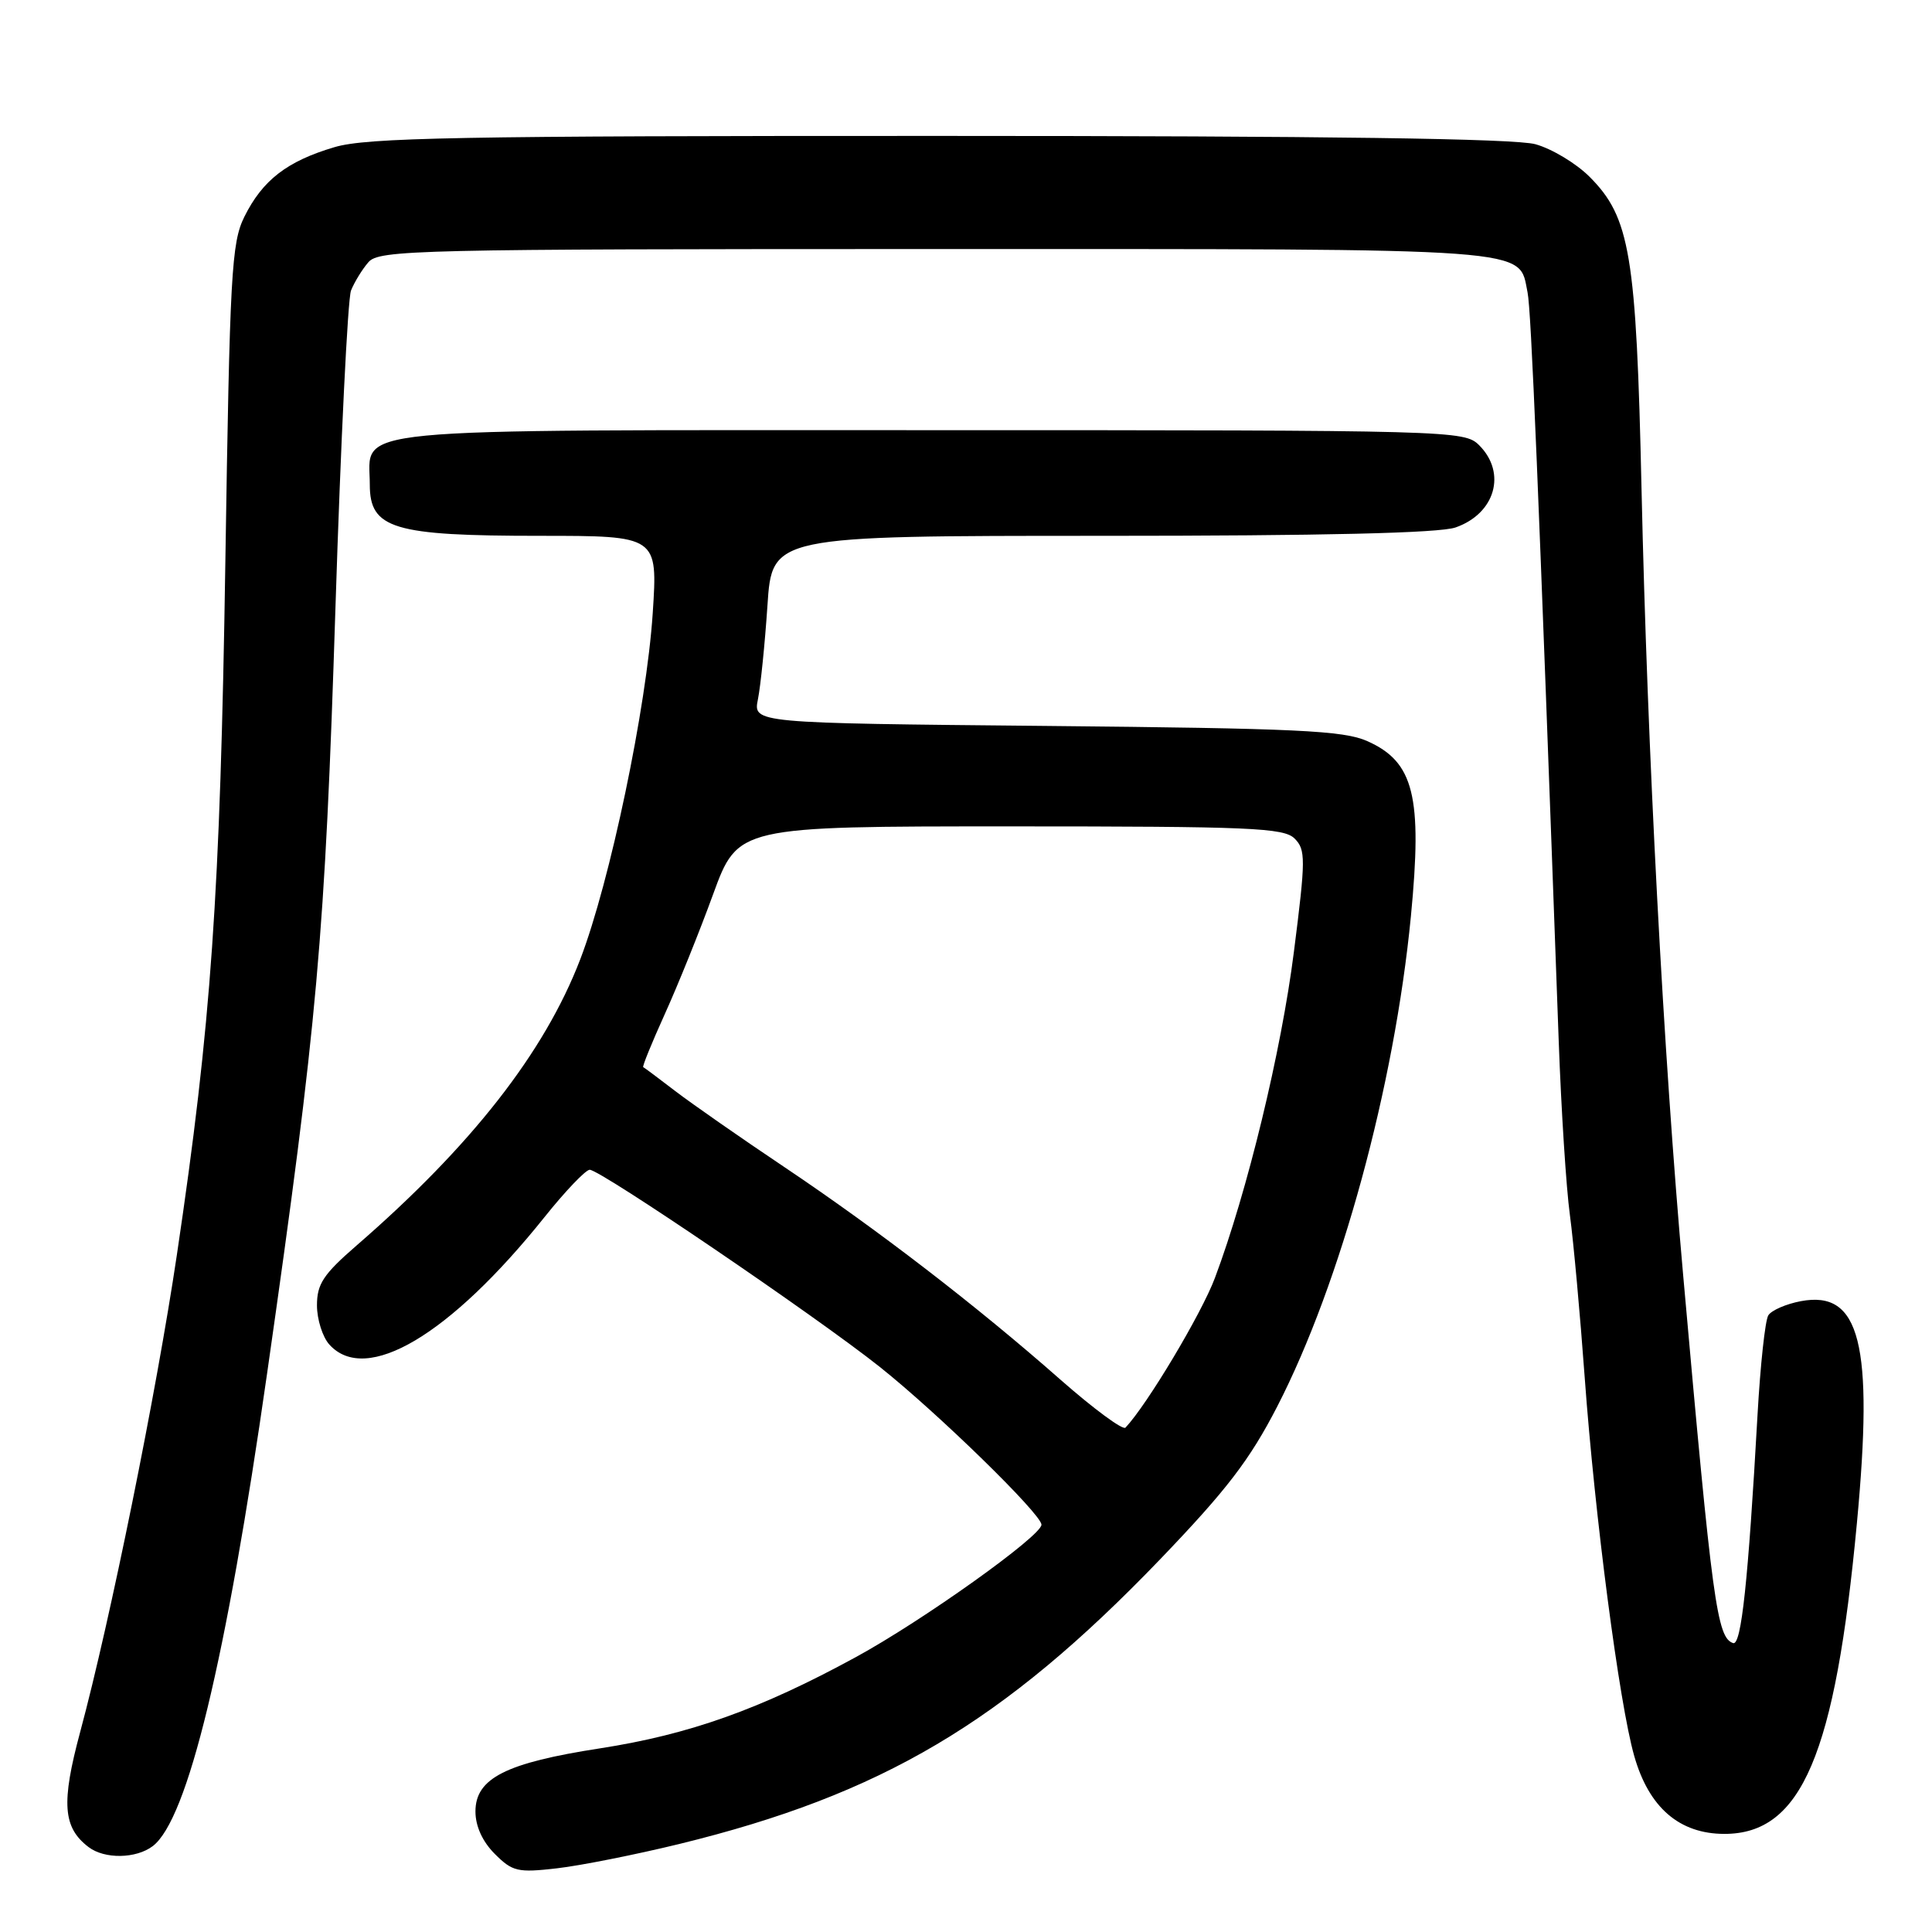 <?xml version="1.0" encoding="UTF-8" standalone="no"?>
<!DOCTYPE svg PUBLIC "-//W3C//DTD SVG 1.1//EN" "http://www.w3.org/Graphics/SVG/1.1/DTD/svg11.dtd" >
<svg xmlns="http://www.w3.org/2000/svg" xmlns:xlink="http://www.w3.org/1999/xlink" version="1.1" viewBox="0 0 256 256">
 <g >
 <path fill="currentColor"
d=" M 90.00 244.34 C 116.83 237.78 132.90 228.27 153.70 206.64 C 162.55 197.42 165.58 193.47 169.25 186.35 C 177.66 169.99 184.76 143.96 186.95 121.43 C 188.49 105.50 187.36 100.95 181.17 98.20 C 178.03 96.80 171.87 96.51 138.64 96.19 C 99.79 95.82 99.79 95.82 100.43 92.66 C 100.78 90.92 101.35 85.34 101.69 80.25 C 102.30 71.00 102.30 71.00 146.00 71.00 C 175.33 71.00 190.74 70.64 192.87 69.89 C 198.12 68.06 199.67 62.67 196.00 59.00 C 194.04 57.04 192.67 57.00 123.33 57.00 C 44.05 57.00 49.00 56.52 49.00 64.21 C 49.00 70.07 52.09 71.00 71.55 71.00 C 87.16 71.00 87.16 71.00 86.49 81.25 C 85.66 93.79 80.84 116.82 76.88 127.13 C 72.15 139.45 62.46 151.84 47.24 165.04 C 42.85 168.85 42.00 170.13 42.00 172.96 C 42.00 174.82 42.74 177.17 43.65 178.17 C 48.51 183.53 59.61 176.94 72.17 161.25 C 74.92 157.81 77.61 155.00 78.14 155.00 C 79.57 155.00 108.14 174.42 116.56 181.11 C 124.21 187.19 138.00 200.64 138.00 202.03 C 138.00 203.52 122.22 214.78 113.36 219.60 C 100.72 226.49 91.37 229.82 79.54 231.66 C 67.02 233.59 63.00 235.63 63.00 240.03 C 63.00 241.98 63.93 244.02 65.56 245.65 C 67.91 248.00 68.60 248.16 73.81 247.56 C 76.94 247.20 84.22 245.75 90.00 244.34 Z  M 20.24 244.62 C 24.86 241.11 29.95 220.06 35.39 182.00 C 42.08 135.23 43.05 124.33 44.45 80.50 C 45.15 58.50 46.08 39.60 46.51 38.50 C 46.95 37.40 47.98 35.71 48.81 34.75 C 50.21 33.11 55.06 33.00 123.93 33.00 C 204.43 33.00 201.18 32.76 202.41 38.75 C 202.89 41.13 203.82 63.38 206.54 138.00 C 206.87 147.07 207.53 157.43 208.02 161.00 C 208.50 164.57 209.38 174.25 209.98 182.50 C 211.32 200.91 214.56 225.72 216.54 232.66 C 218.48 239.51 222.53 243.00 228.50 243.00 C 238.71 243.00 243.17 232.55 246.05 201.81 C 248.28 178.06 246.48 170.94 238.63 172.41 C 236.67 172.78 234.73 173.62 234.31 174.29 C 233.89 174.95 233.25 180.90 232.88 187.50 C 231.64 209.60 230.73 218.08 229.65 217.72 C 227.51 217.00 226.90 212.54 223.03 169.00 C 220.41 139.64 218.28 99.34 217.51 64.75 C 216.82 33.69 216.00 28.80 210.61 23.41 C 208.85 21.65 205.63 19.71 203.45 19.11 C 200.75 18.36 175.84 18.01 124.43 18.01 C 60.65 18.00 48.60 18.23 44.32 19.50 C 38.03 21.36 34.79 23.87 32.38 28.72 C 30.67 32.17 30.45 36.22 29.86 74.50 C 29.18 118.69 27.99 135.67 23.43 166.32 C 20.71 184.58 14.62 214.64 10.63 229.47 C 8.09 238.90 8.33 242.16 11.74 244.75 C 13.86 246.36 18.02 246.30 20.24 244.62 Z  M 140.50 182.80 C 129.40 173.02 116.38 163.00 104.00 154.69 C 98.22 150.82 91.70 146.27 89.50 144.59 C 87.30 142.90 85.38 141.47 85.23 141.40 C 85.08 141.34 86.36 138.19 88.08 134.39 C 89.80 130.60 92.69 123.45 94.49 118.50 C 97.78 109.50 97.78 109.50 133.86 109.50 C 165.70 109.50 170.12 109.69 171.54 111.11 C 173.02 112.59 173.02 113.80 171.45 126.11 C 169.78 139.31 165.27 157.92 160.98 169.34 C 159.21 174.07 151.99 186.15 149.13 189.17 C 148.79 189.54 144.90 186.67 140.50 182.80 Z "/>
</g>
</svg>